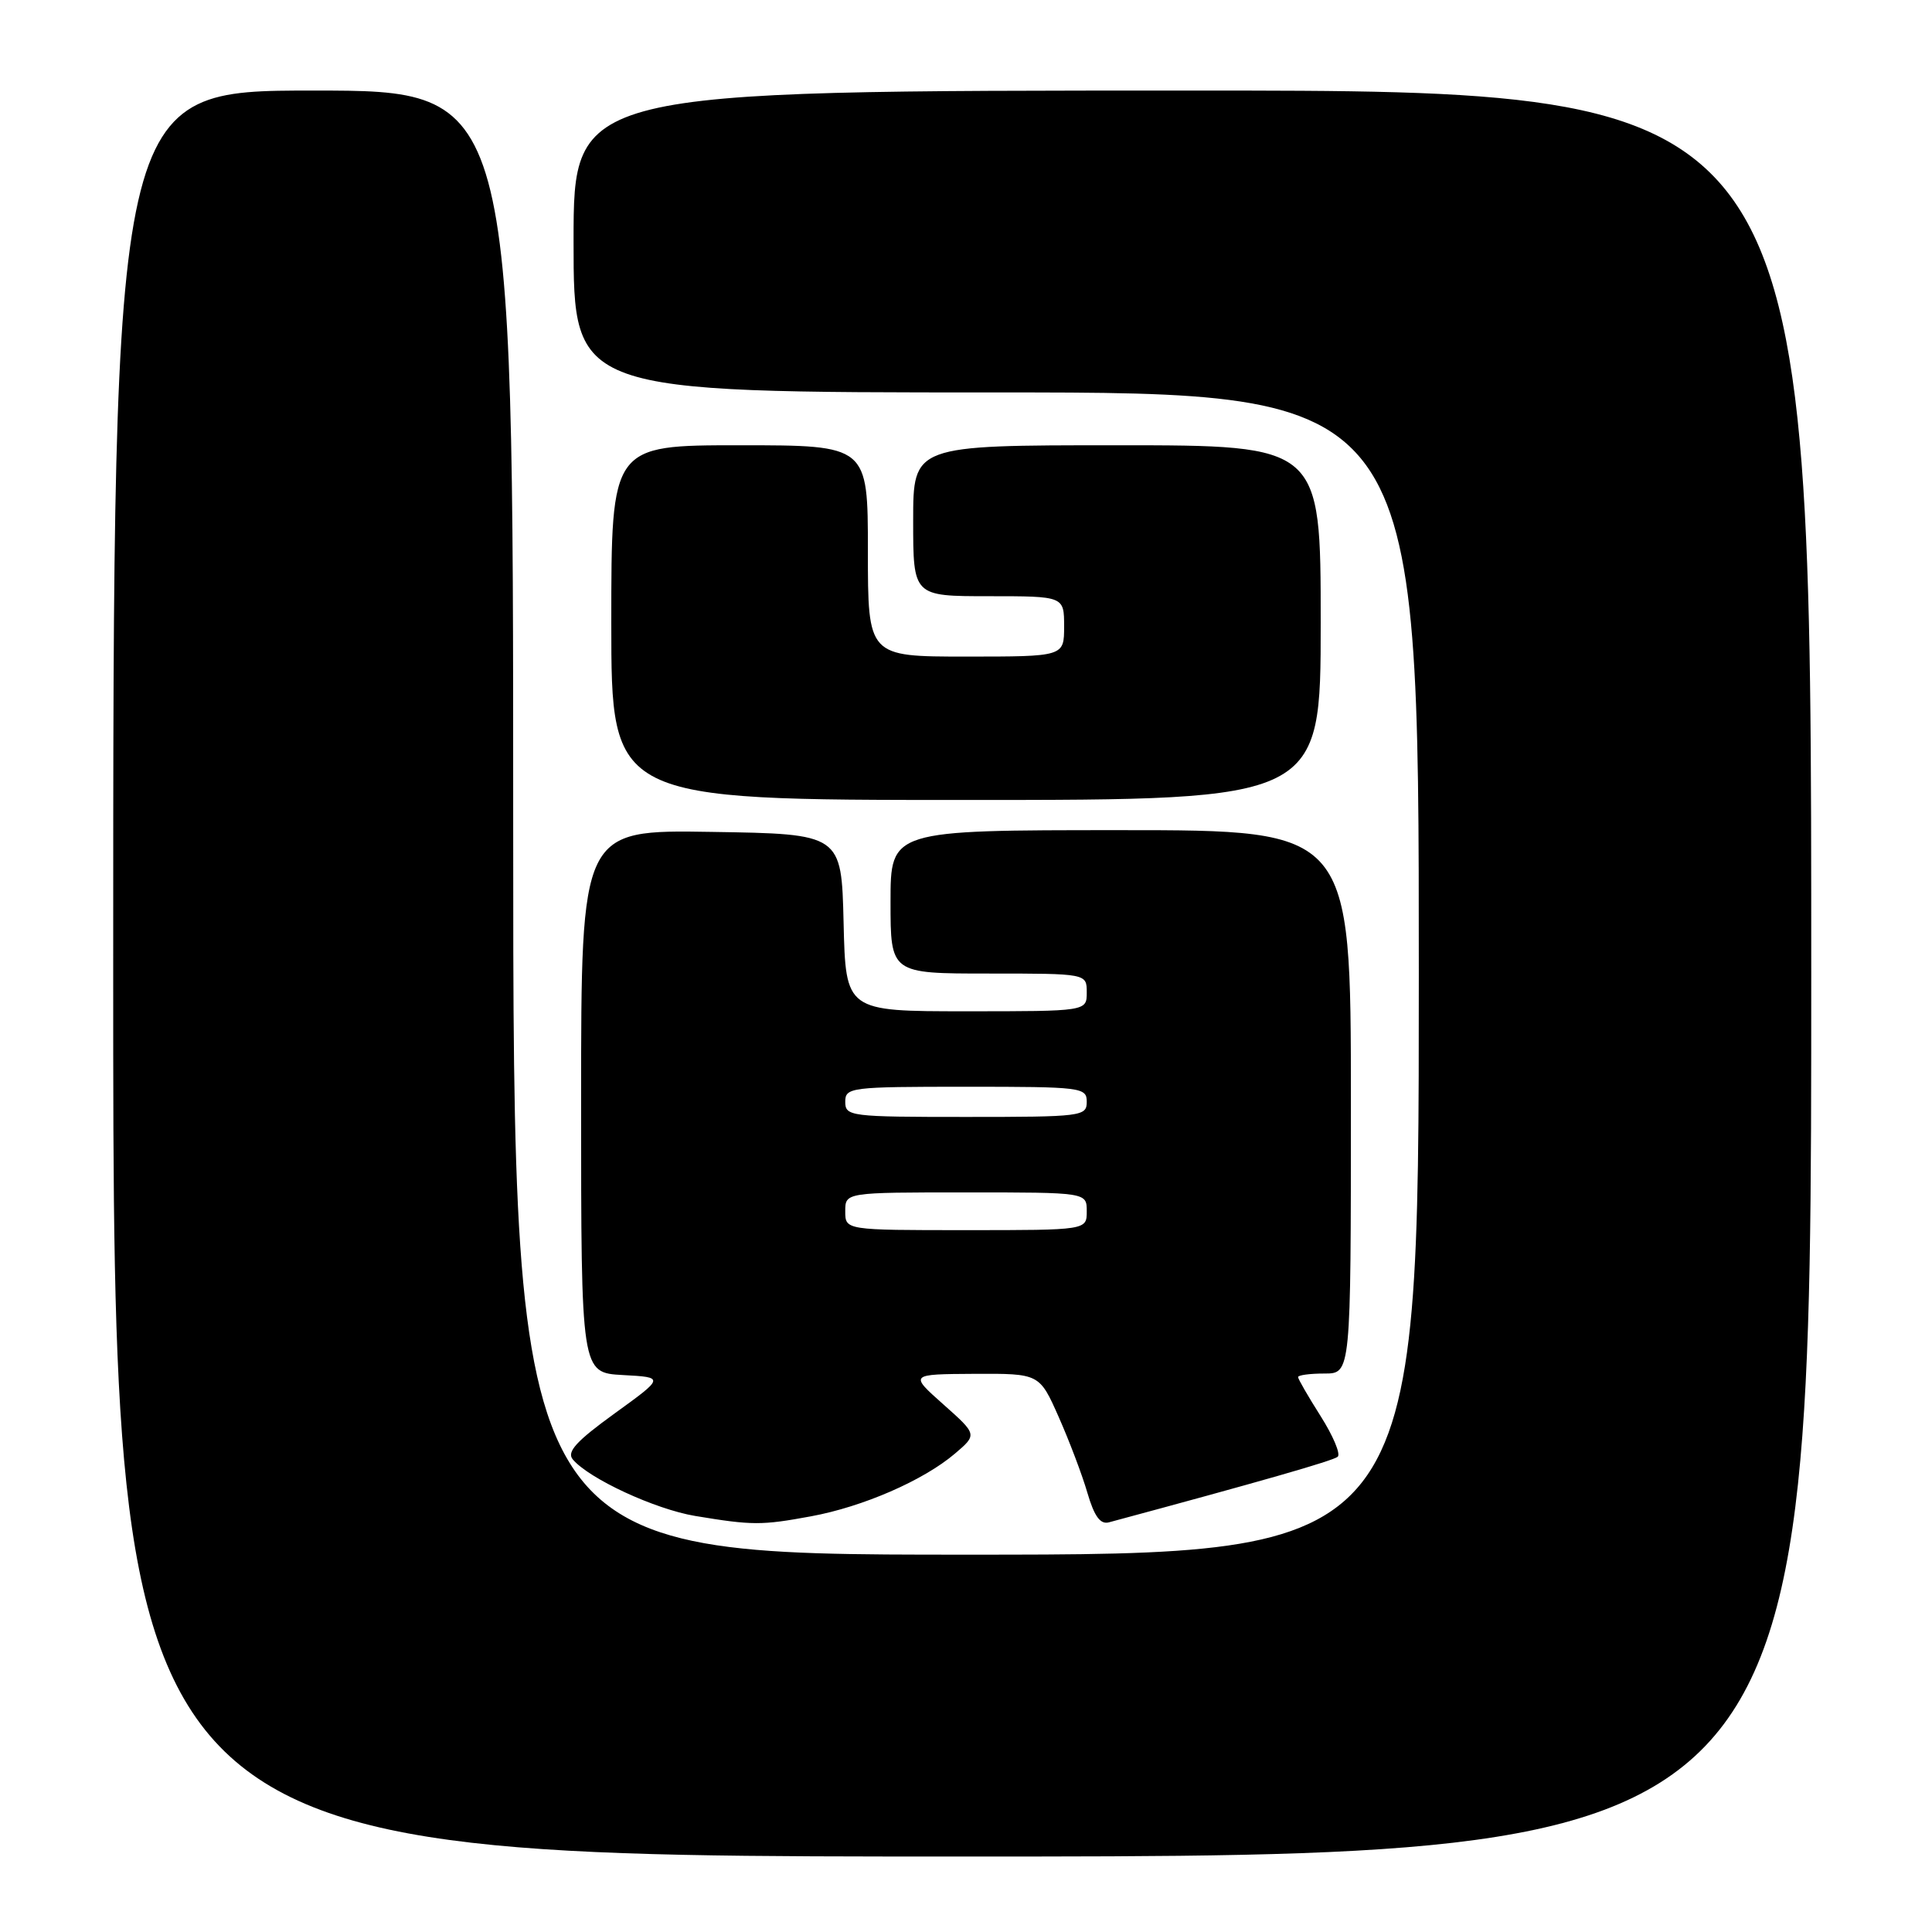 <?xml version="1.0" encoding="UTF-8" standalone="no"?>
<!DOCTYPE svg PUBLIC "-//W3C//DTD SVG 1.1//EN" "http://www.w3.org/Graphics/SVG/1.1/DTD/svg11.dtd" >
<svg xmlns="http://www.w3.org/2000/svg" xmlns:xlink="http://www.w3.org/1999/xlink" version="1.1" viewBox="0 0 256 256">
 <g >
 <path fill="currentColor"
d=" M 240.00 129.00 C 240.00 12.00 240.00 12.00 158.00 12.00 C 76.00 12.00 76.00 12.00 76.00 32.00 C 76.00 52.00 76.00 52.00 132.00 52.00 C 188.00 52.00 188.00 52.00 188.00 129.00 C 188.00 206.00 188.00 206.00 128.00 206.00 C 68.00 206.00 68.00 206.00 68.00 109.00 C 68.00 12.00 68.00 12.00 41.50 12.00 C 15.00 12.00 15.00 12.00 15.00 129.00 C 15.00 246.00 15.00 246.00 127.50 246.00 C 240.00 246.00 240.00 246.00 240.00 129.00 Z  M 107.46 200.92 C 114.36 199.65 122.32 196.18 126.50 192.64 C 129.50 190.09 129.50 190.09 125.00 186.09 C 120.50 182.09 120.50 182.09 129.11 182.04 C 137.73 182.00 137.73 182.00 140.28 187.75 C 141.68 190.91 143.40 195.44 144.09 197.82 C 145.00 200.93 145.80 202.02 146.93 201.72 C 166.84 196.36 176.65 193.55 177.25 193.03 C 177.67 192.68 176.65 190.27 175.00 187.66 C 173.35 185.06 172.00 182.72 172.00 182.47 C 172.00 182.21 173.57 182.00 175.50 182.00 C 179.00 182.00 179.00 182.00 179.00 146.00 C 179.00 110.00 179.00 110.00 148.50 110.00 C 118.00 110.00 118.00 110.00 118.00 119.50 C 118.00 129.00 118.00 129.00 131.00 129.00 C 144.00 129.00 144.00 129.00 144.00 131.50 C 144.00 134.00 144.00 134.00 128.03 134.00 C 112.06 134.00 112.06 134.00 111.78 122.25 C 111.50 110.50 111.50 110.50 94.25 110.23 C 77.00 109.95 77.00 109.95 77.00 145.93 C 77.00 181.90 77.00 181.90 82.53 182.20 C 88.06 182.50 88.06 182.50 81.44 187.29 C 76.37 190.96 75.07 192.38 75.89 193.37 C 78.00 195.91 86.83 199.99 92.11 200.87 C 99.70 202.13 100.90 202.13 107.46 200.92 Z  M 175.00 82.50 C 175.00 59.00 175.00 59.00 148.00 59.00 C 121.00 59.00 121.00 59.00 121.00 69.00 C 121.00 79.00 121.00 79.00 131.00 79.00 C 141.00 79.00 141.00 79.00 141.00 83.00 C 141.00 87.00 141.00 87.00 128.00 87.00 C 115.00 87.00 115.00 87.00 115.00 73.00 C 115.00 59.00 115.00 59.00 98.00 59.00 C 81.00 59.00 81.00 59.00 81.00 82.50 C 81.00 106.00 81.00 106.00 128.00 106.00 C 175.00 106.00 175.00 106.00 175.00 82.50 Z  M 112.00 160.50 C 112.00 158.00 112.00 158.00 128.00 158.00 C 144.00 158.00 144.00 158.00 144.00 160.50 C 144.00 163.00 144.00 163.00 128.00 163.00 C 112.00 163.00 112.00 163.00 112.00 160.50 Z  M 112.00 146.00 C 112.00 144.08 112.67 144.00 128.00 144.00 C 143.33 144.00 144.00 144.08 144.00 146.00 C 144.00 147.92 143.33 148.00 128.00 148.00 C 112.67 148.00 112.00 147.92 112.00 146.00 Z "/>
</g>
</svg>